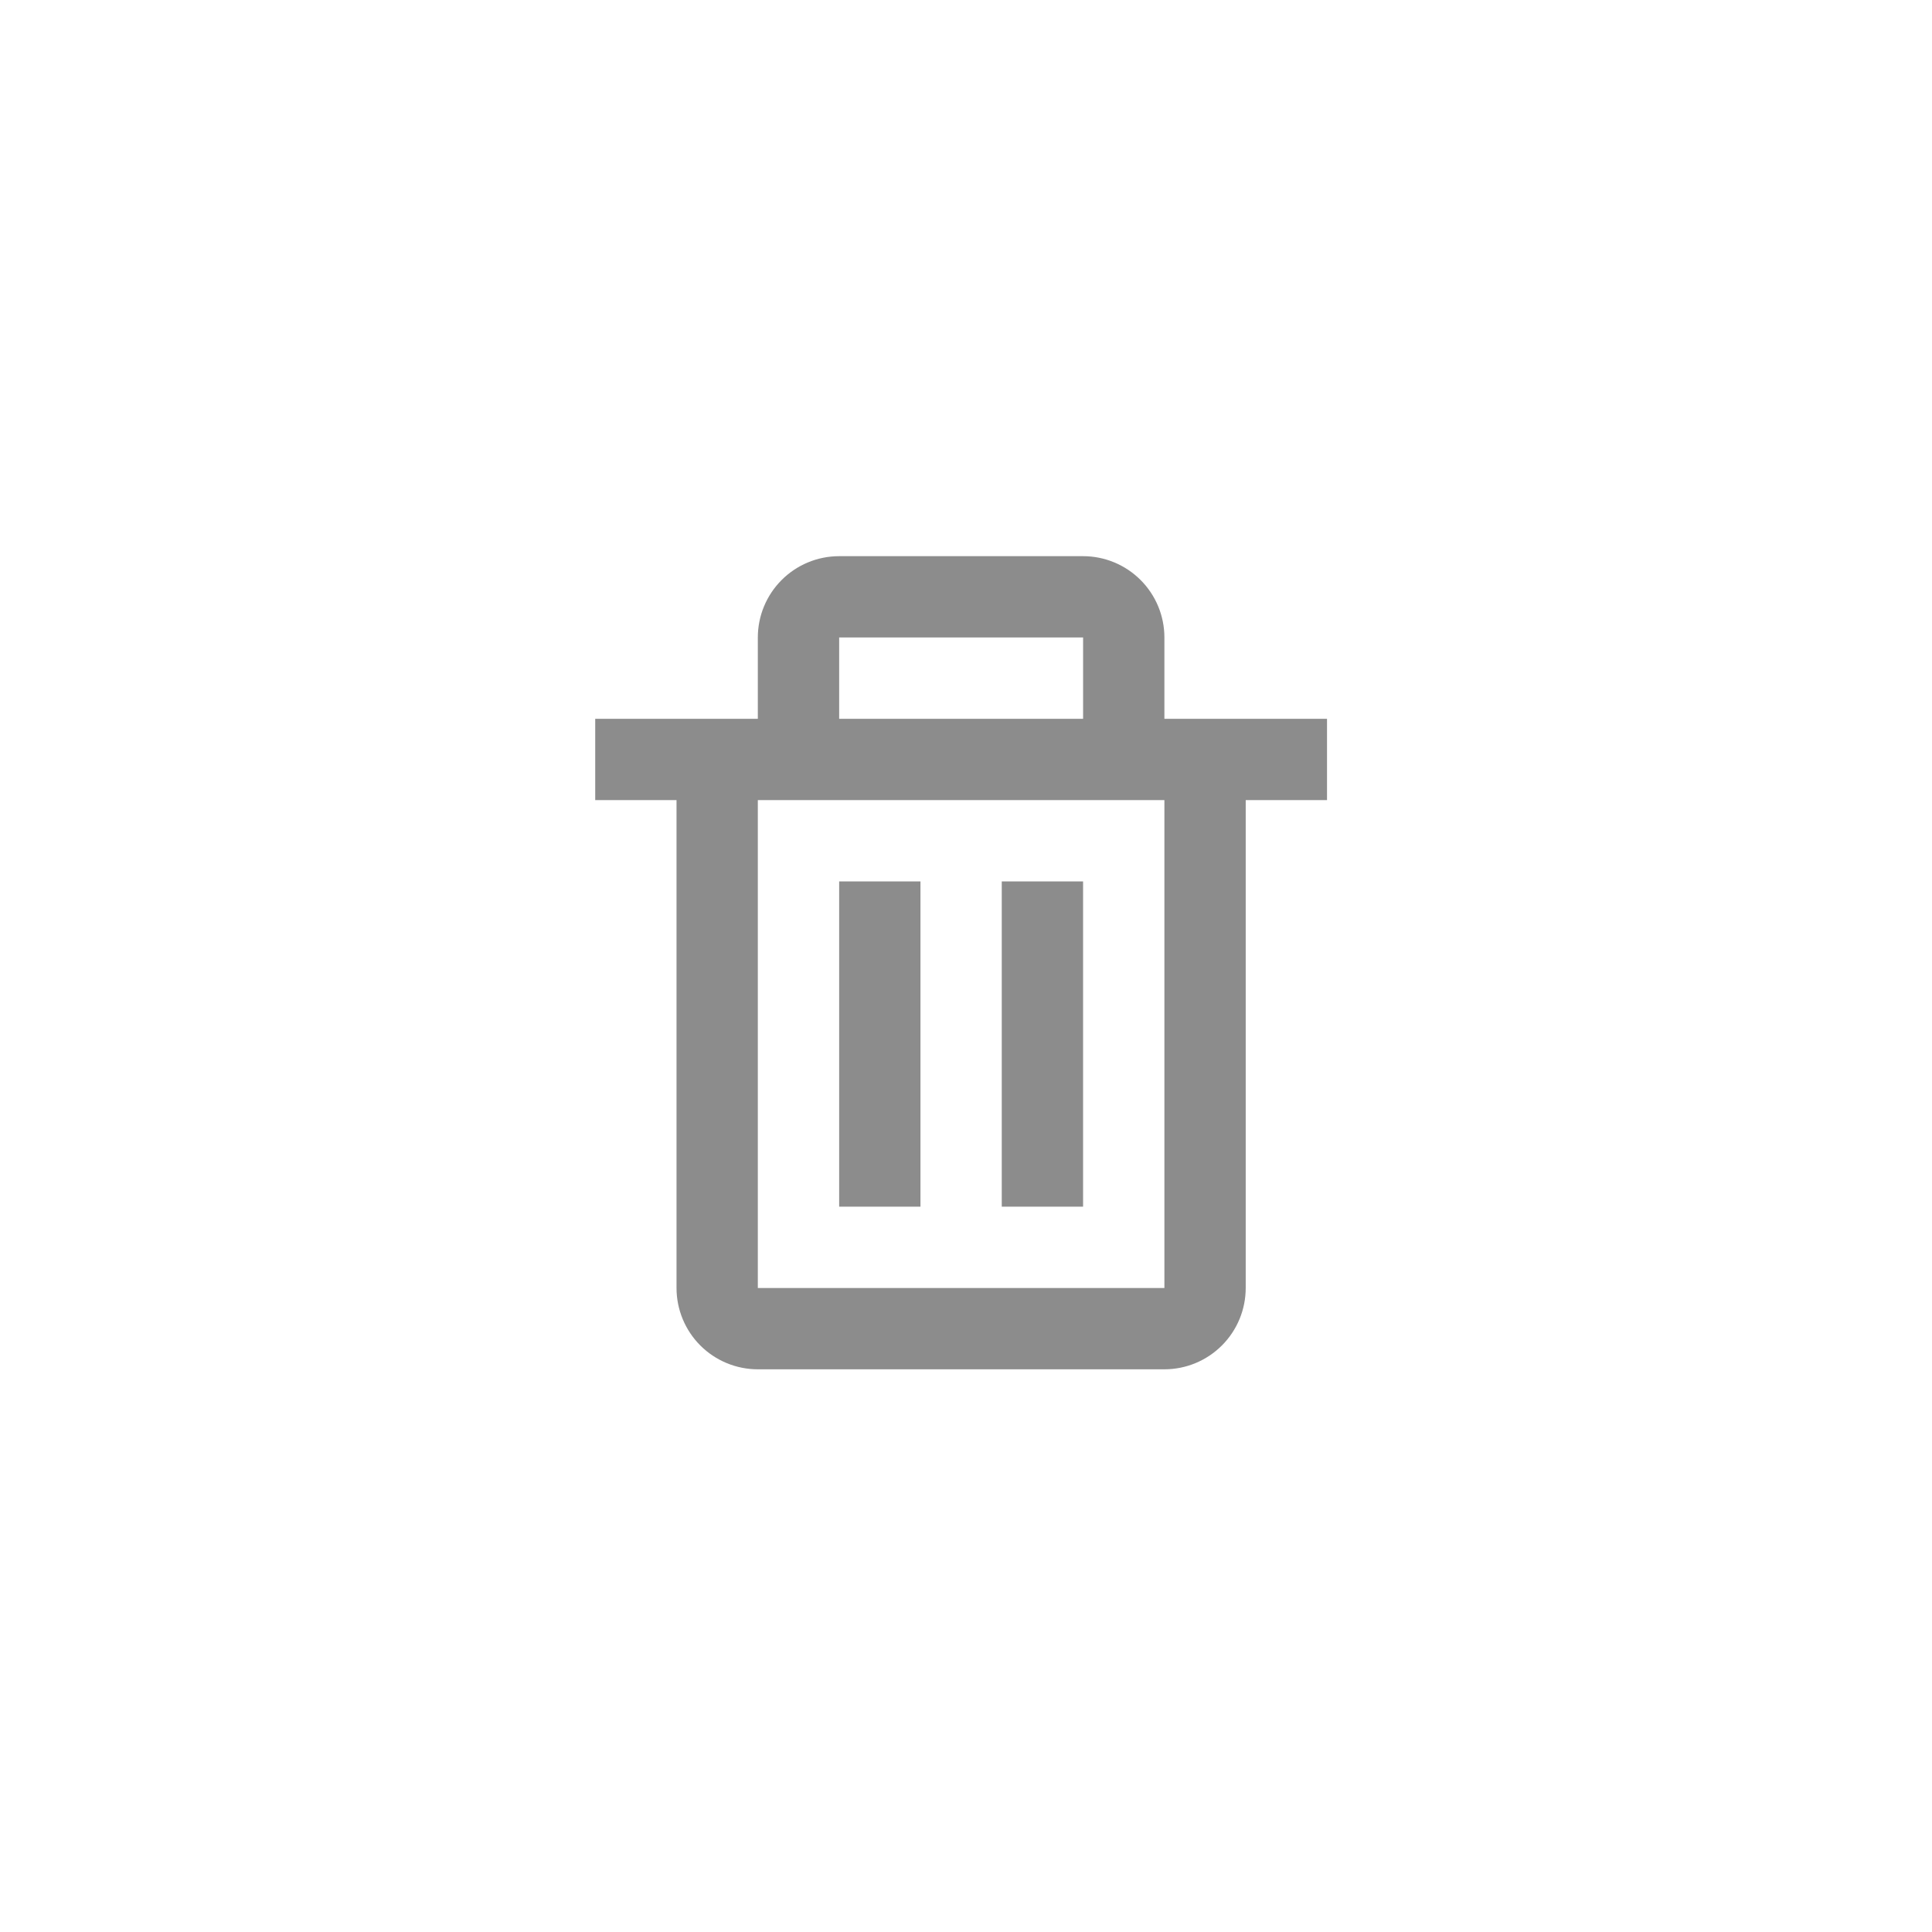 <svg width="72" height="72" viewBox="0 0 72 72" fill="none" xmlns="http://www.w3.org/2000/svg">
<g filter="url(#filter0_d_2575_249437)">
<rect x="4" y="4" width="64" height="64" rx="8" fill="white"/>
</g>
<path d="M25.212 48C25.212 48.803 25.531 49.574 26.099 50.142C26.668 50.711 27.439 51.03 28.242 51.03H43.394C44.197 51.03 44.968 50.711 45.536 50.142C46.105 49.574 46.424 48.803 46.424 48V29.818H49.454V26.788H43.394V23.757C43.394 22.954 43.075 22.183 42.506 21.615C41.938 21.046 41.167 20.727 40.364 20.727H31.273C30.469 20.727 29.698 21.046 29.13 21.615C28.561 22.183 28.242 22.954 28.242 23.757V26.788H22.182V29.818H25.212V48ZM31.273 23.757H40.364V26.788H31.273V23.757ZM29.757 29.818H43.394V48H28.242V29.818H29.757Z" fill="#8C8C8C"/>
<path d="M31.273 32.848H34.303V44.969H31.273V32.848ZM37.333 32.848H40.363V44.969H37.333V32.848Z" fill="#8C8C8C"/>
<defs>
<filter id="filter0_d_2575_249437" x="0" y="0" width="72" height="72" filterUnits="userSpaceOnUse" color-interpolation-filters="sRGB">
<feFlood flood-opacity="0" result="BackgroundImageFix"/>
<feColorMatrix in="SourceAlpha" type="matrix" values="0 0 0 0 0 0 0 0 0 0 0 0 0 0 0 0 0 0 127 0" result="hardAlpha"/>
<feOffset/>
<feGaussianBlur stdDeviation="2"/>
<feComposite in2="hardAlpha" operator="out"/>
<feColorMatrix type="matrix" values="0 0 0 0 0 0 0 0 0 0 0 0 0 0 0 0 0 0 0.25 0"/>
<feBlend mode="normal" in2="BackgroundImageFix" result="effect1_dropShadow_2575_249437"/>
<feBlend mode="normal" in="SourceGraphic" in2="effect1_dropShadow_2575_249437" result="shape"/>
</filter>
</defs>
</svg>
